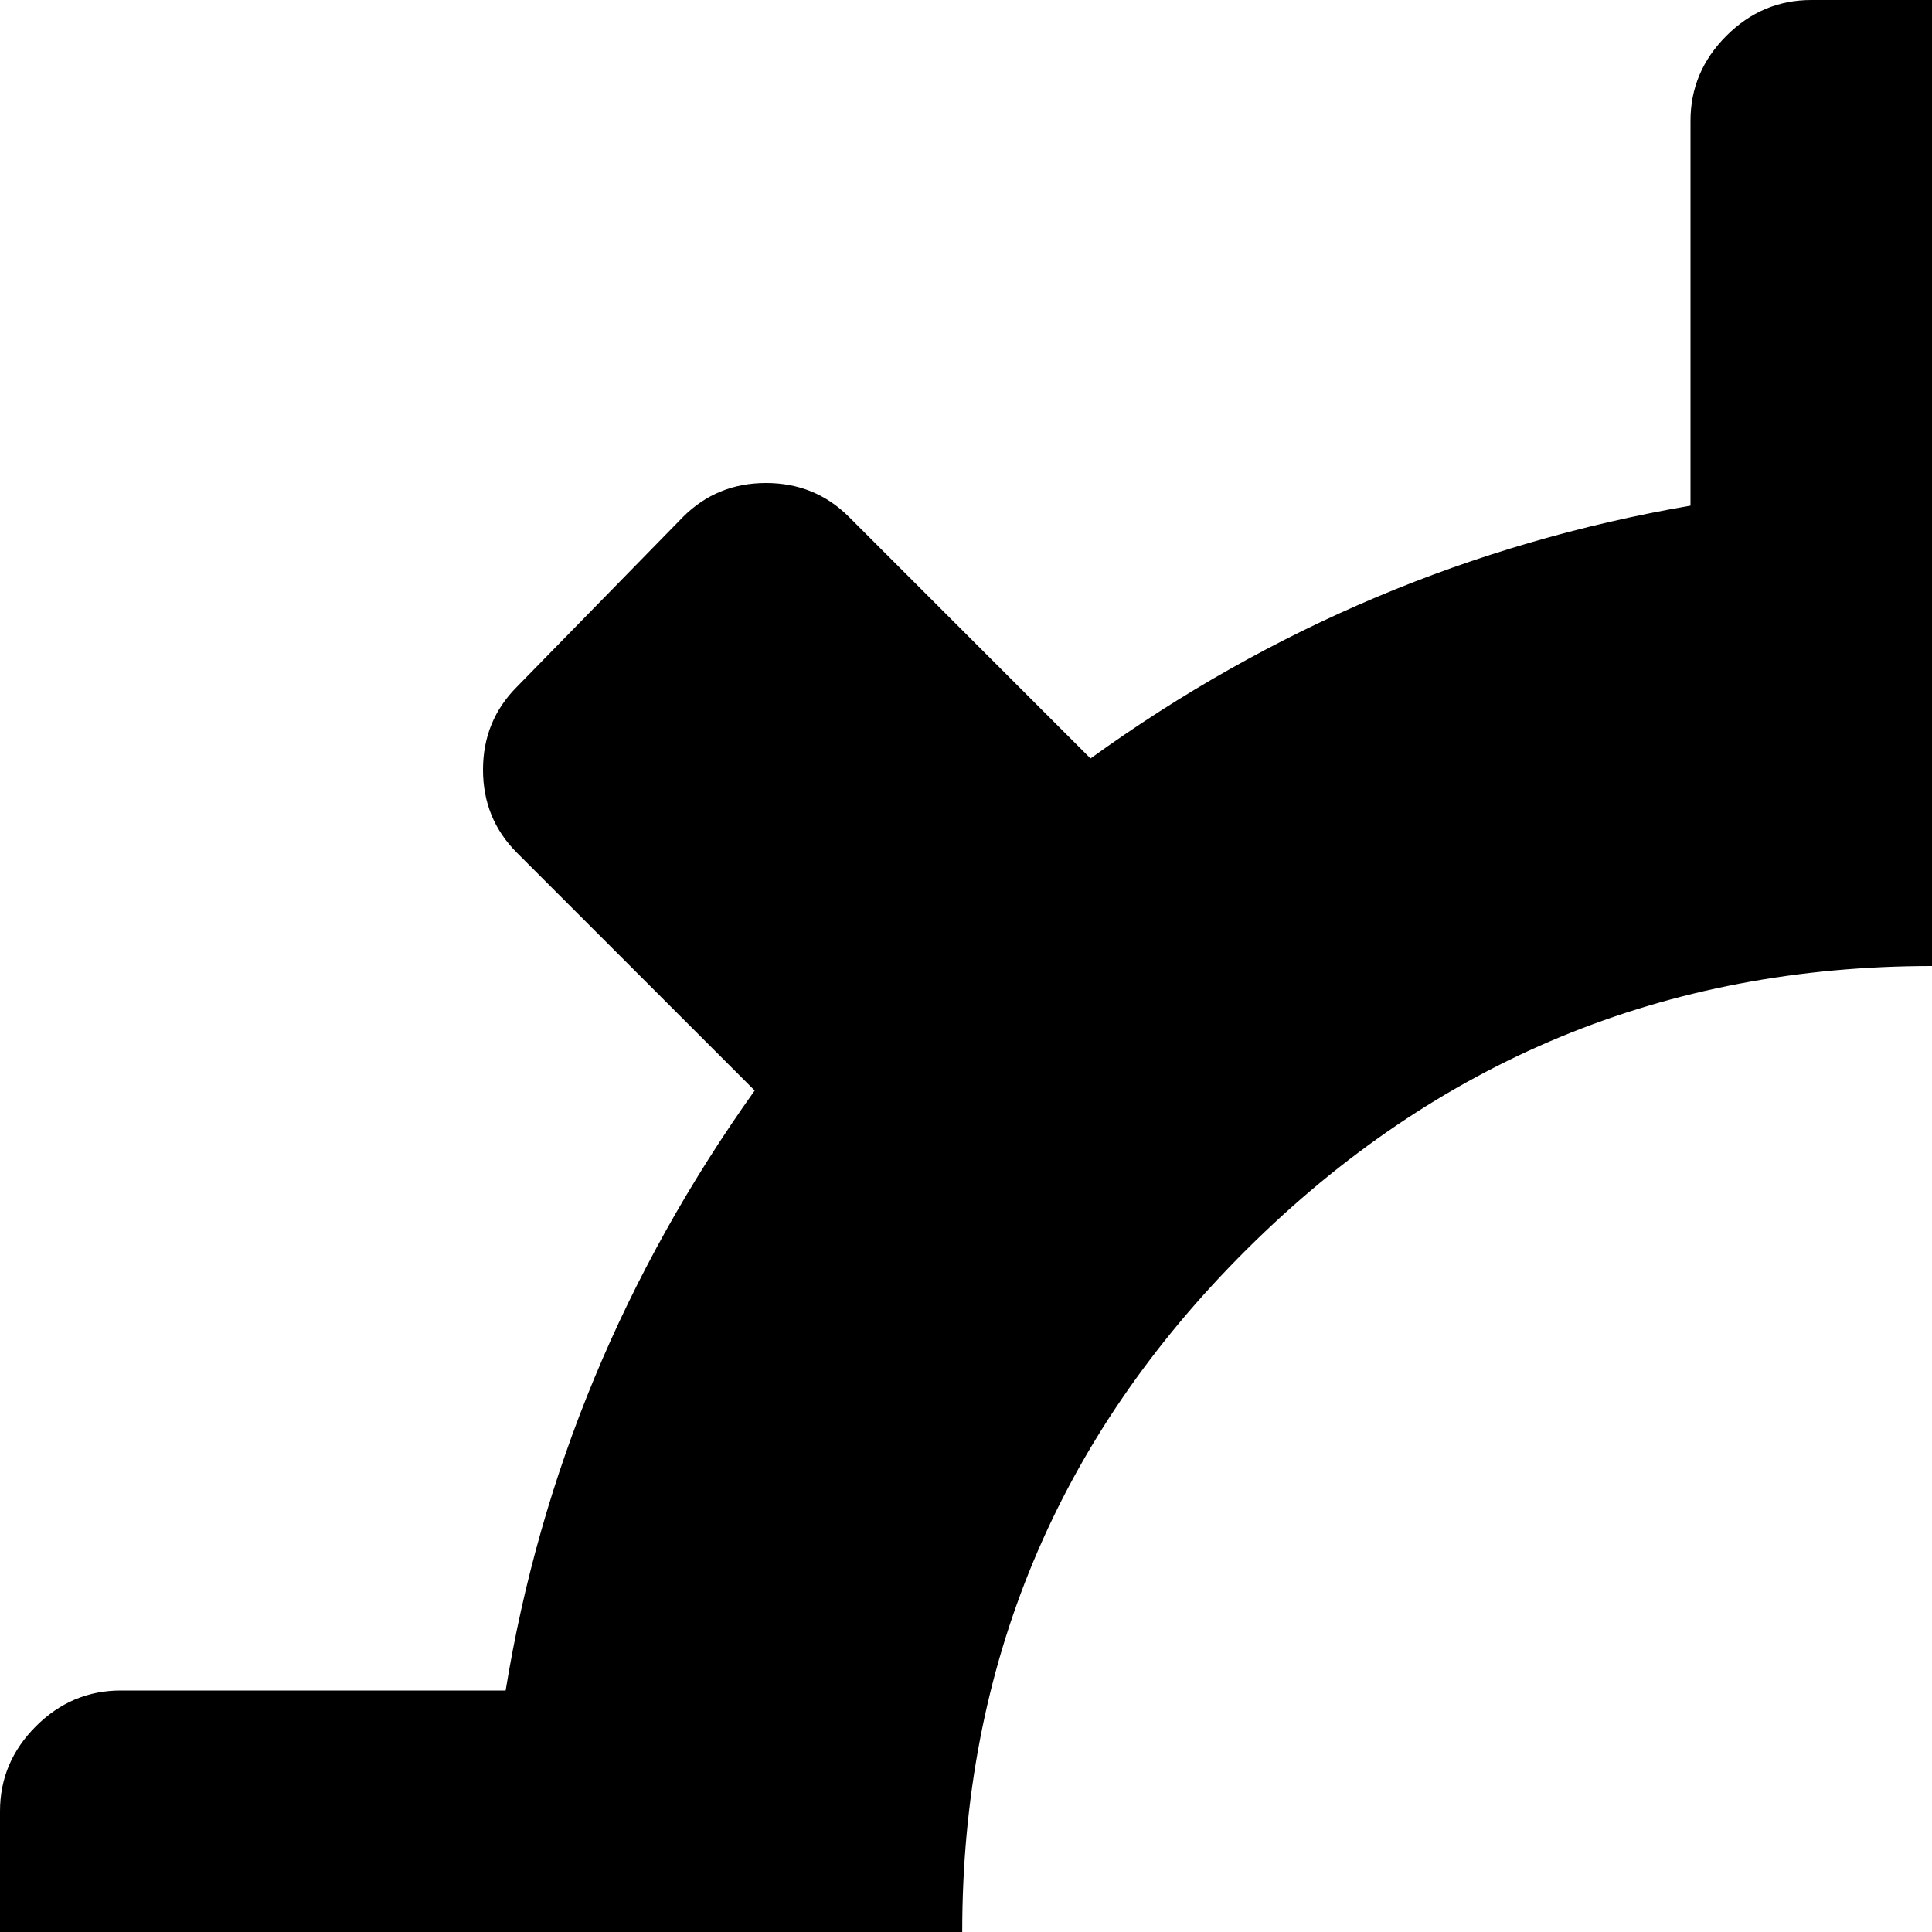 <svg xmlns="http://www.w3.org/2000/svg" version="1.1" viewBox="0 0 512 512" fill="currentColor"><path fill="currentColor" d="M992 576H890q-14 87-66 159l63 64q9 9 9 22t-9 22l-44 44q-9 9-22 9t-22-9l-64-63q-72 52-159 66v102q0 13-9.5 22.5T544 1024h-64q-13 0-22.5-9.5T448 992V890q-87-14-159-66l-64 63q-9 9-22 9t-22-9l-44-44q-9-9-9-22t9-22l63-64q-52-72-66-159H32q-13 0-22.5-9.5T0 544v-64q0-13 9.5-22.5T32 448h102q14-86 66-159l-63-63q-9-9-9-22t9-22l44-45q9-9 22-9t22 9l64 64q72-52 159-67V32q0-13 9.5-22.5T480 0h64q13 0 22.5 9.5T576 32v102q87 15 159 67l64-64q9-9 22-9t22 9l44 45q9 9 9 22t-9 22l-63 63q52 73 66 159h102q13 0 22.5 9.5t9.5 22.5v64q0 13-9.5 22.5T992 576M512 256q-106 0-181.5 75T255 512t75.5 181T512 768t181.5-75T769 512t-75.5-181T512 256"/></svg>